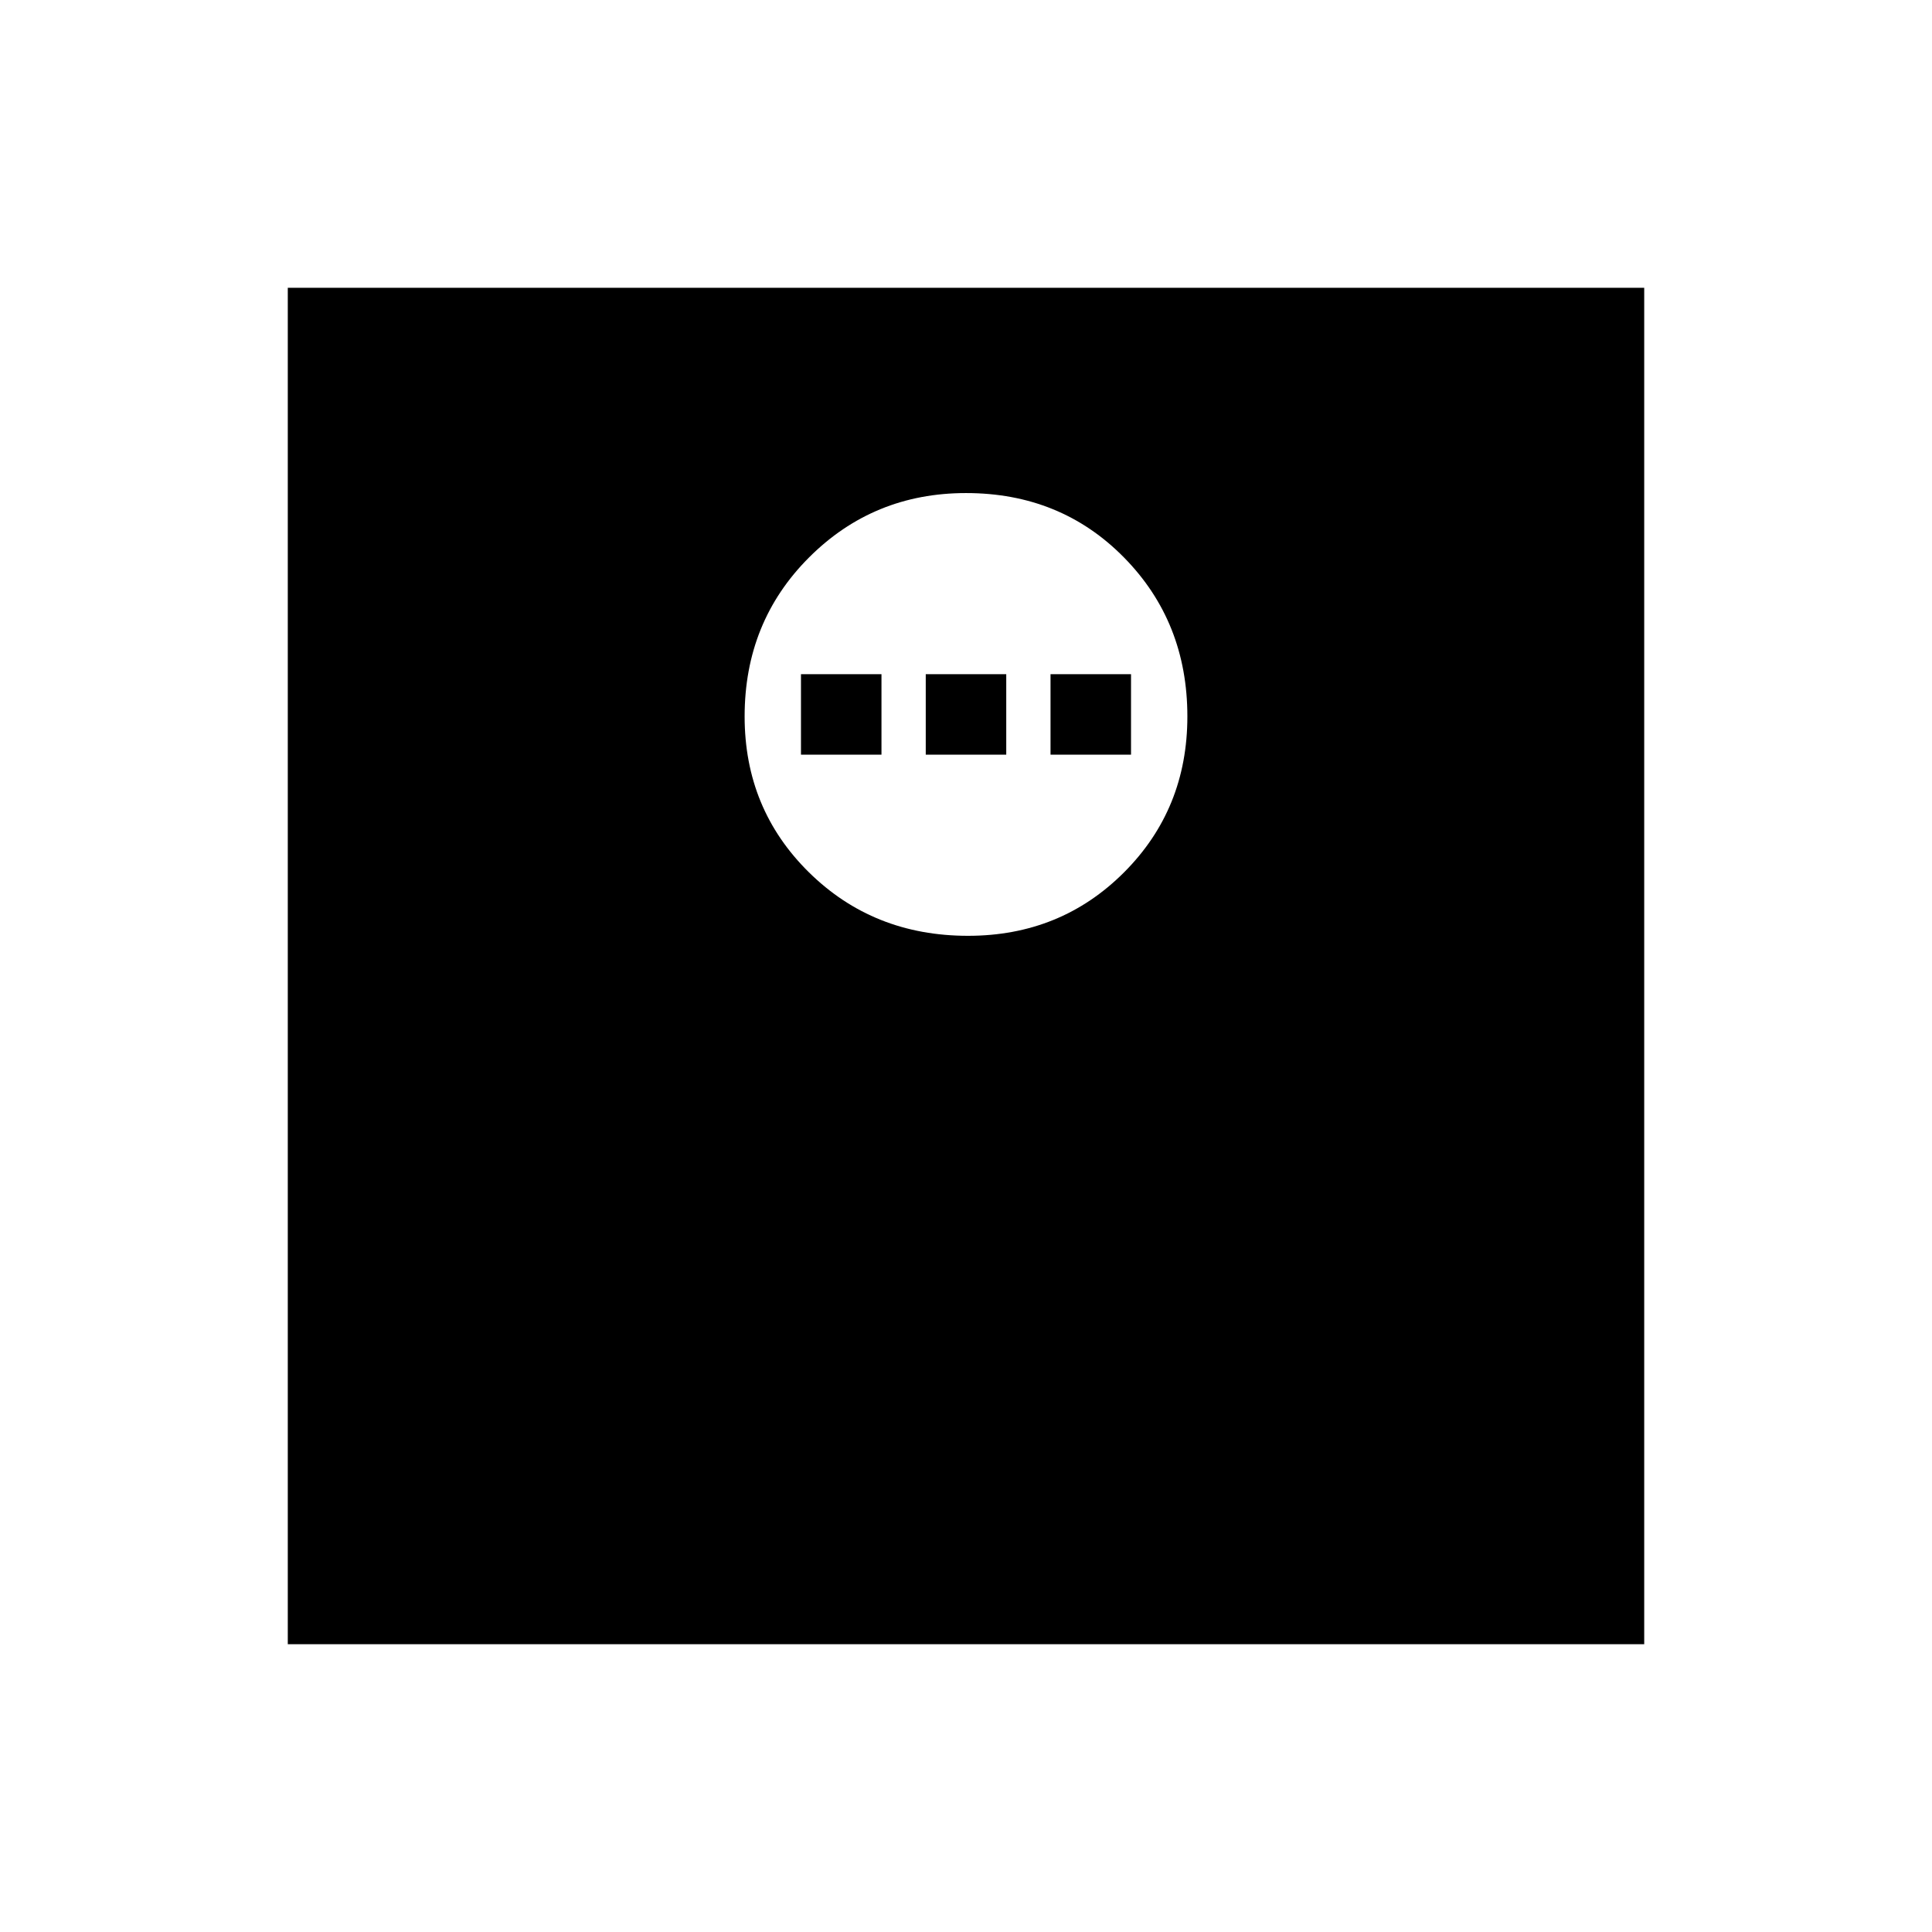 <svg xmlns="http://www.w3.org/2000/svg" height="48" width="48"><path d="M24.05 23.25Q26.35 23.25 27.925 21.675Q29.5 20.1 29.5 17.8Q29.5 15.45 27.925 13.85Q26.35 12.25 24 12.25Q21.7 12.25 20.1 13.85Q18.5 15.45 18.5 17.8Q18.5 20.1 20.1 21.675Q21.7 23.25 24.05 23.25ZM19.9 18.75V16.75H21.9V18.75ZM23 18.75V16.75H25V18.75ZM26.1 18.75V16.75H28.1V18.75ZM7.15 40.85V7.15H40.85V40.85Z"/></svg>